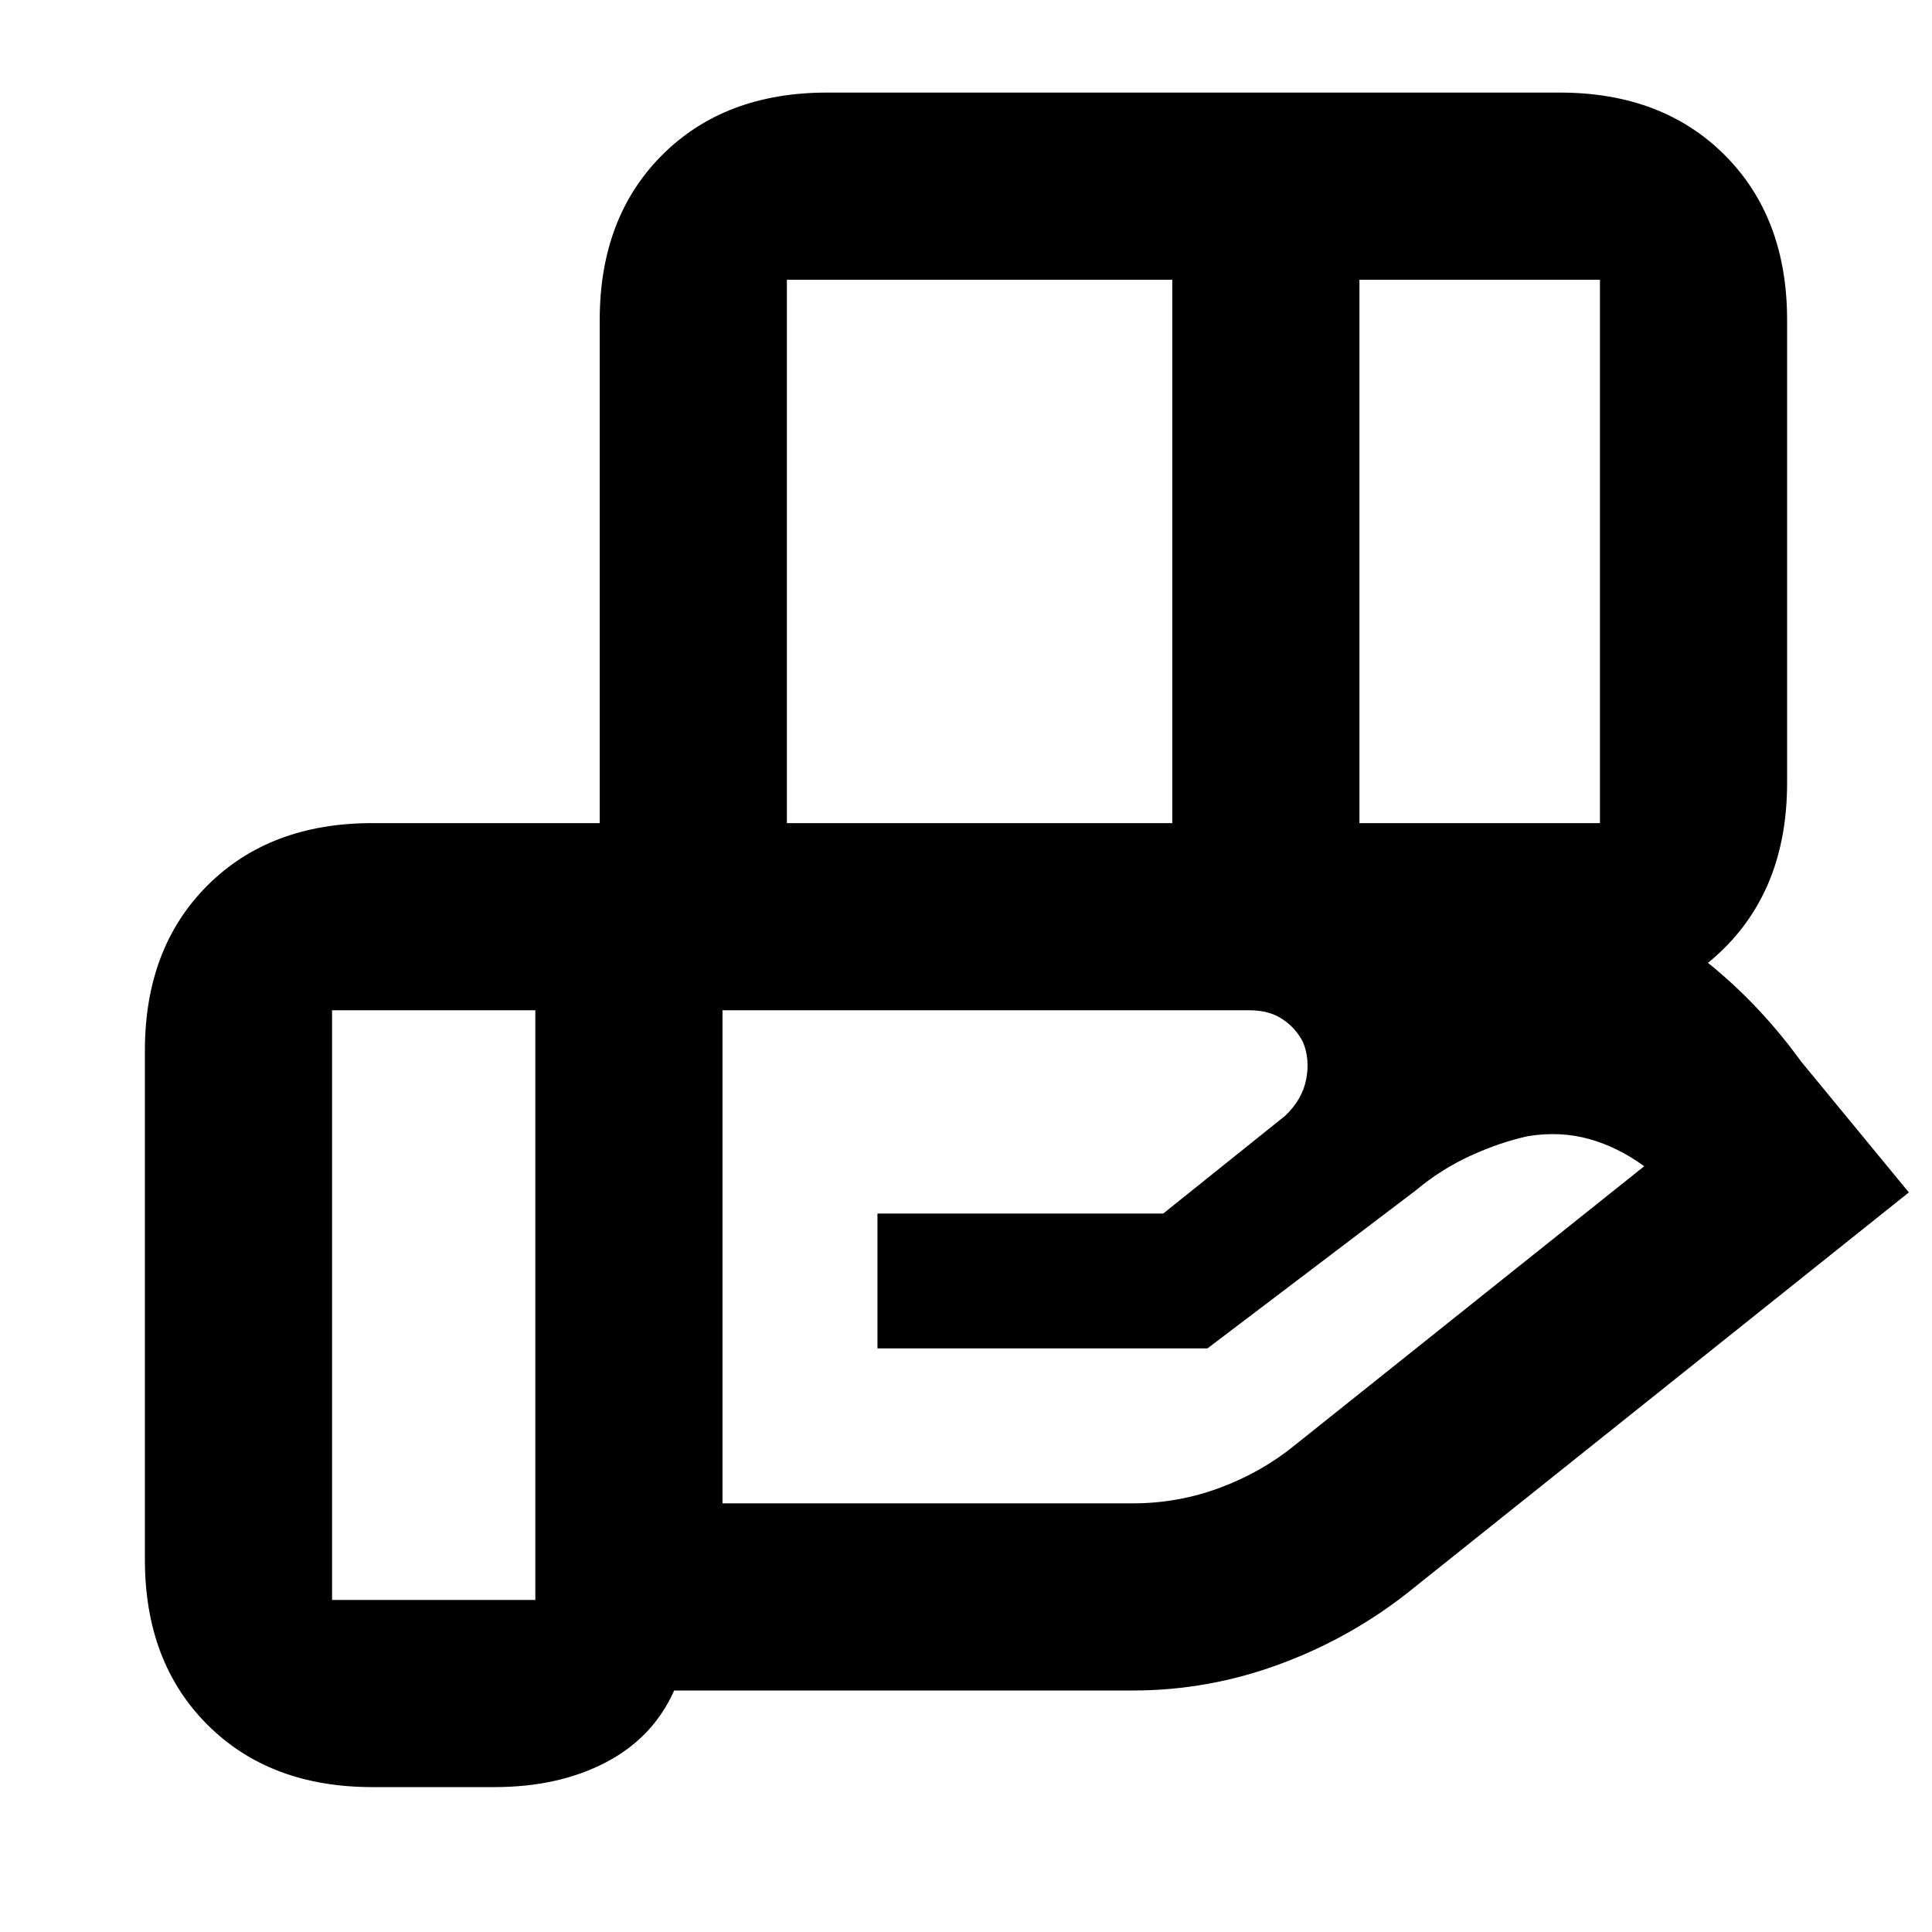 <svg xmlns="http://www.w3.org/2000/svg" height="20" viewBox="0 -960 960 960" width="20"><path d="M582.5-821H391v270h191.5v-270Zm212.5 0H675.5v270H795v-270ZM621-458H359v245h204q22.4 0 43.2-7.75 20.8-7.75 37.27-21.21L817-380.5q-13-9.5-27.25-13.5t-30.25-1.5q-14 3-28.75 9.75T703.5-368.5L600-290H436v-67h142l60.5-48.5q8.5-8 10.5-18t-1.5-18.58q-3.5-6.97-10.15-11.44Q630.7-458 621-458Zm-355 0H165v293h101v-293Zm32 0v-343q0-50.94 31.03-81.97T411-914h364q50.94 0 81.97 31.03T888-801v230q0 50.94-31.03 81.97T775-458H298ZM245.69-72H185q-50.94 0-81.97-31.03T72-185v-253q0-50.94 31.03-81.97T185-551h400q88.98 0 173.74 23.75T895-432.5l53.5 65-246 196.5Q673-147 637-133.5T563-120H335q-10.5 23.5-34.03 35.75Q277.45-72 245.69-72Z"/></svg>